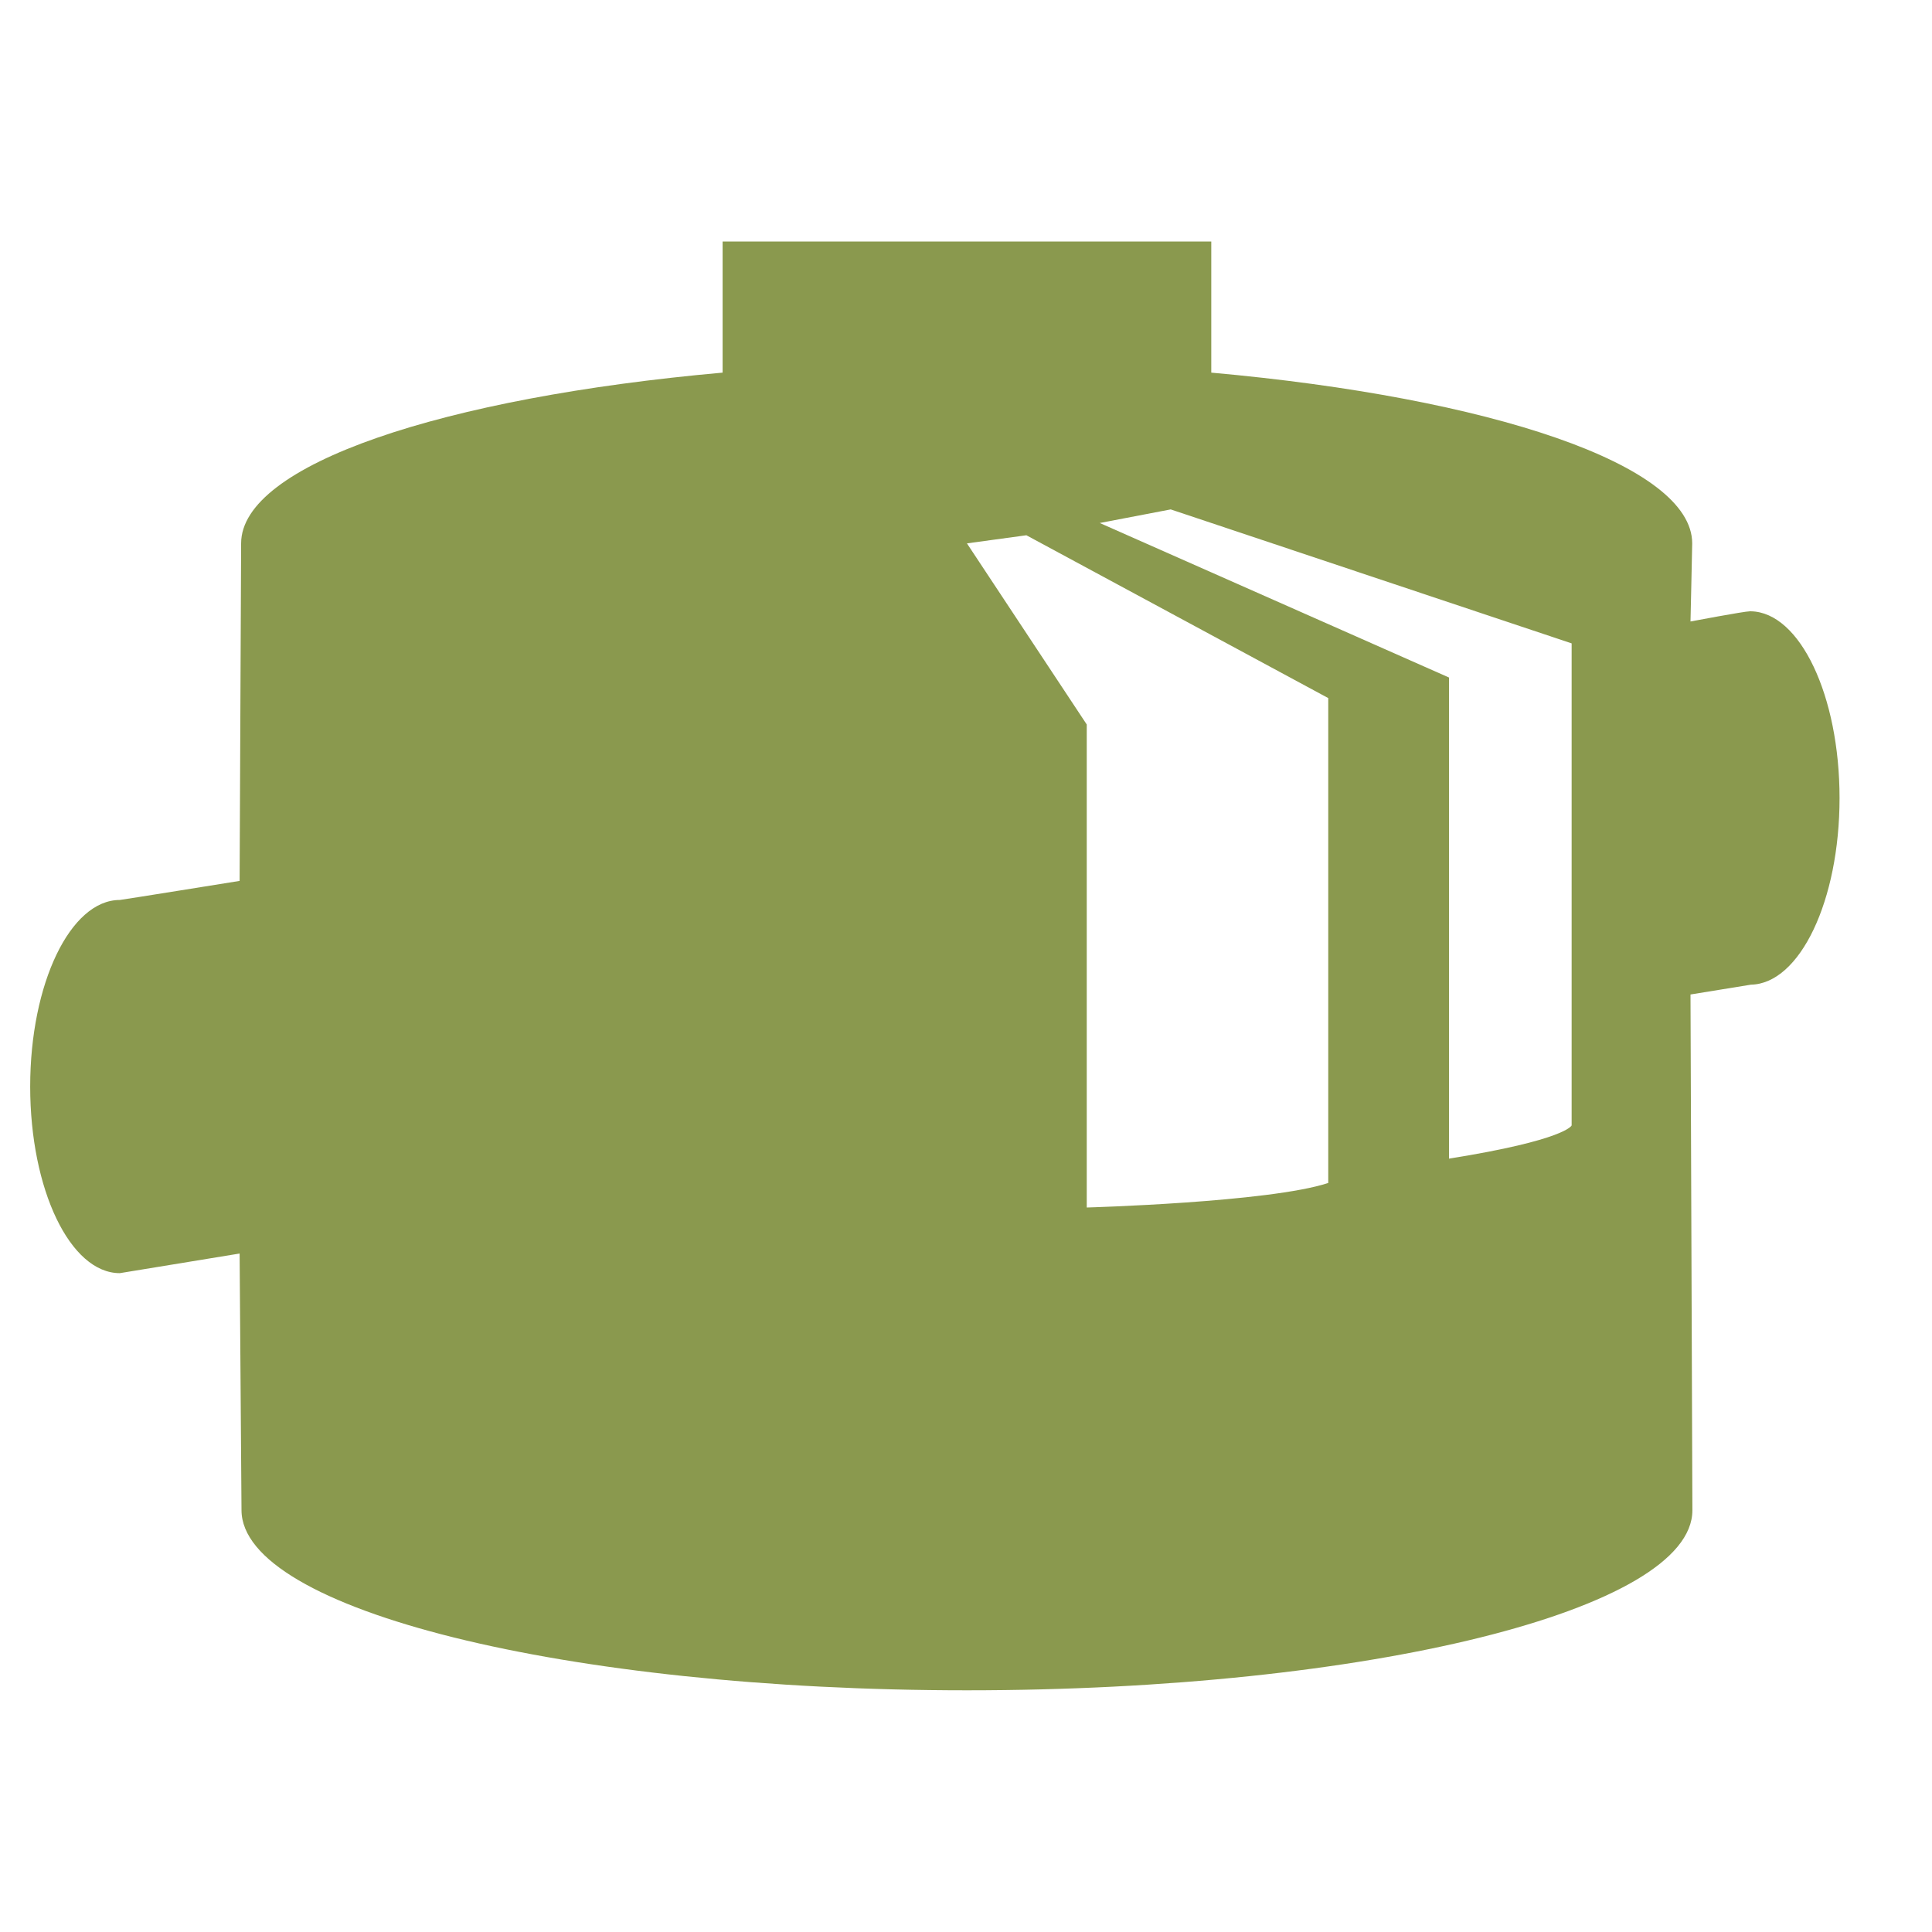 <?xml version="1.0" encoding="utf-8"?>
<!-- Generator: Adobe Illustrator 19.0.0, SVG Export Plug-In . SVG Version: 6.00 Build 0)  -->
<svg version="1.1" xmlns="http://www.w3.org/2000/svg" xmlns:xlink="http://www.w3.org/1999/xlink" x="0px" y="0px"
	 viewBox="0 0 1024 1024" style="enable-background:new 0 0 1024 1024;" xml:space="preserve">
<style type="text/css">
	.st0{display:none;}
	.st1{display:inline;}
	.st2{fill:#FFD02C;}
	.st3{display:inline;fill:none;stroke:#FFD02C;stroke-width:2;stroke-miterlimit:10;}
	.st4{fill:#8A994E;}
</style>
<g id="Layer_1" class="st0">
	<g id="XMLID_1_" class="st1">
		<g id="XMLID_81_">
			<path id="XMLID_82_" class="st2" d="M512,2c68.9,0,135.6,13.5,198.5,40.1c60.7,25.7,115.3,62.5,162.1,109.3
				s83.6,101.4,109.3,162.1c26.6,62.9,40.1,129.7,40.1,198.5s-13.5,135.6-40.1,198.5c-25.7,60.7-62.5,115.3-109.3,162.1
				s-101.4,83.6-162.1,109.3c-62.9,26.6-129.7,40.1-198.5,40.1s-135.6-13.5-198.5-40.1c-60.7-25.7-115.3-62.5-162.1-109.3
				S67.8,771.2,42.1,710.5C15.5,647.6,2,580.9,2,512s13.5-135.6,40.1-198.5c25.7-60.7,62.5-115.3,109.3-162.1S252.8,67.8,313.5,42.1
				C376.4,15.5,443.1,2,512,2 M512,0C229.2,0,0,229.2,0,512s229.2,512,512,512s512-229.2,512-512S794.8,0,512,0L512,0z"/>
		</g>
	</g>
	<rect id="XMLID_22_" x="160.5" y="160" class="st3" width="704" height="704"/>
	<circle id="XMLID_24_" class="st3" cx="512.5" cy="512" r="352"/>
	<rect id="XMLID_33_" x="288" y="288" class="st3" width="448" height="449.6"/>
	<circle id="XMLID_34_" class="st3" cx="512" cy="513.6" r="224"/>
	<rect id="XMLID_35_" x="352" y="352" class="st3" width="318.3" height="318.3"/>
	<circle id="XMLID_36_" class="st3" cx="511.2" cy="511.2" r="159.2"/>
</g>
<g id="Layer_2">
	<path id="XMLID_40_" class="st4" d="M928,324L928,324L928,324c-0.2,0-0.3,0-0.5,0c-3,0-31.5,5.4-31.5,5.4s0.9-39.5,0.9-41.4
		c0-41.7-106.9-77.2-254.9-90.5V128H383v69.5c-148,13.2-255.2,48.7-255.2,90.5c0,0.3-0.8,178.9-0.8,178.9S64.2,477,63.5,477
		c-26.2,0-47.5,44.3-47.5,98.9s21.2,98.9,47.5,98.9c0.2,0,63.5-10.4,63.5-10.4s1,135.5,1,136c0,52.7,172.1,95.5,384.5,95.5
		S897,853.2,897,800.5c0-2.3-1-273.4-1-273.4l32-5.2v0c26-0.5,47-44.6,47-98.9S954,324.5,928,324z M704,627
		c-31.3,10.3-128,13-128,13V384l-63.5-96l31.5-4.3L704,370C704,370,704,621.5,704,627z M833,596.5c0,0-2.9,7.7-65,17.6
		c0-11.1,0-255,0-255l-185.1-81.9l37.6-7.2L833,341V596.5z"/>
</g>
</svg>
